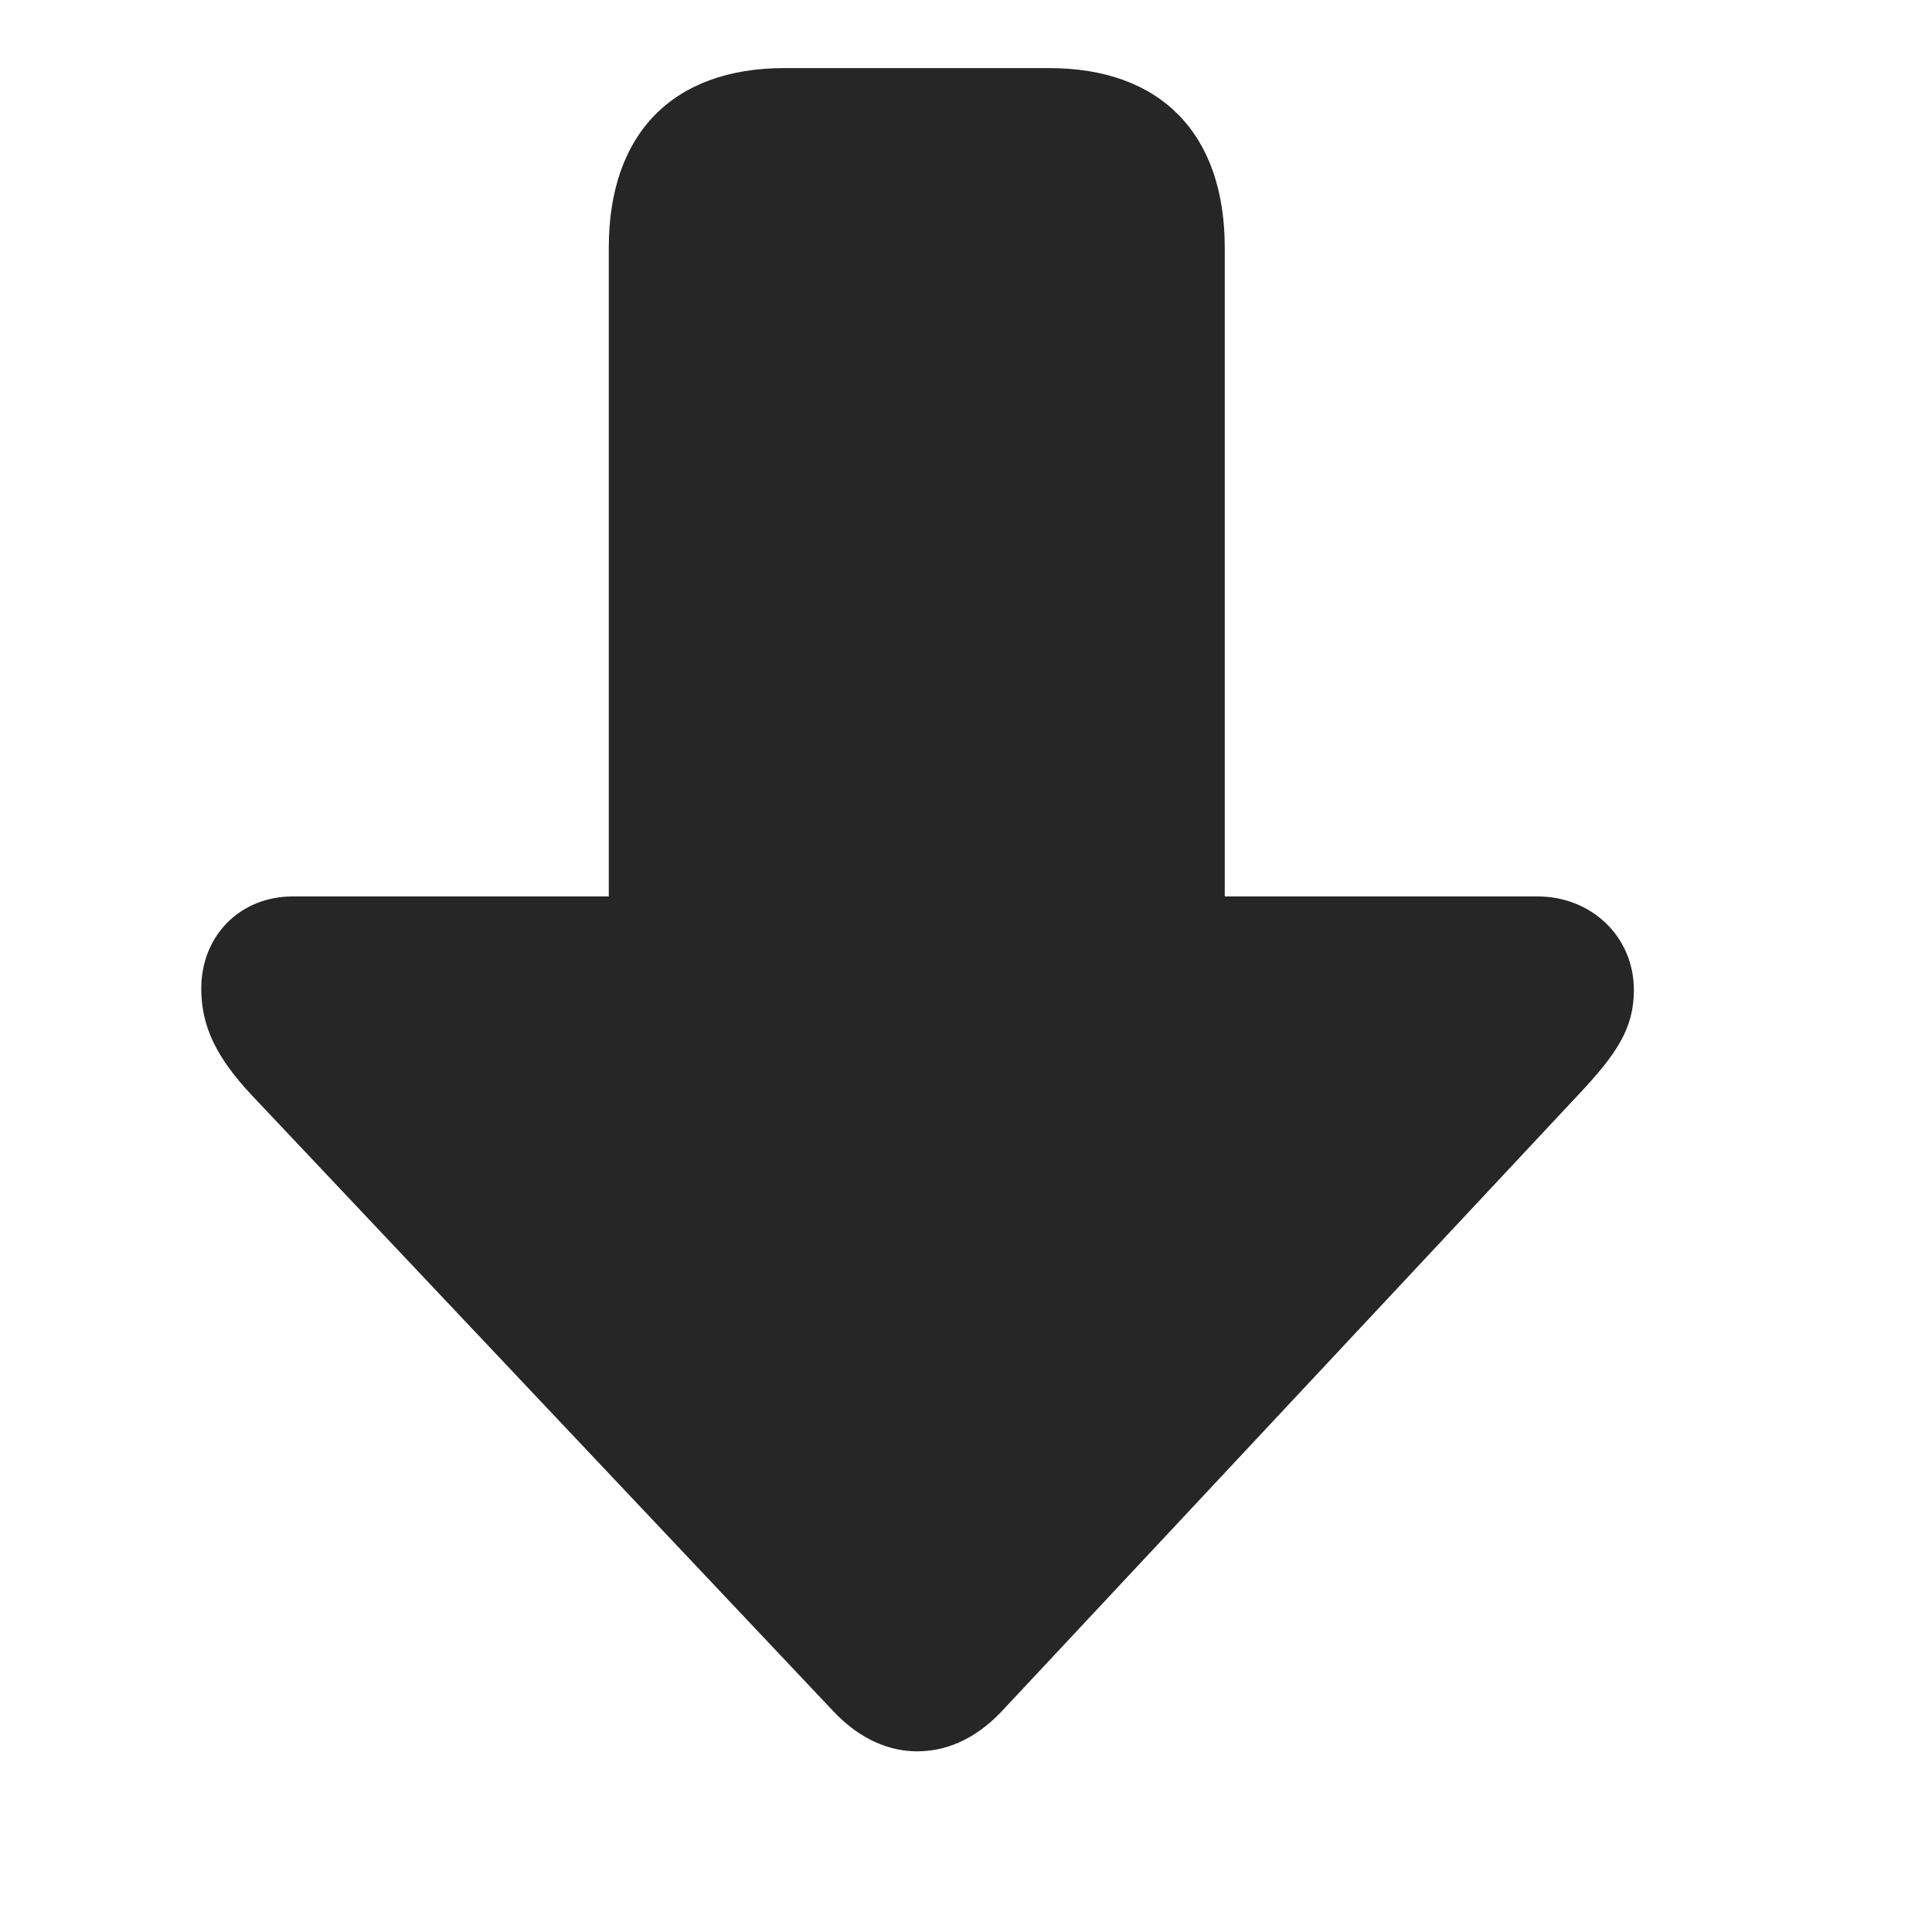 <svg width="29" height="29" viewBox="0 0 29 29" fill="currentColor" xmlns="http://www.w3.org/2000/svg">
<g clip-path="url(#clip0_2207_33114)">
<path d="M13.767 26.288C14.165 26.288 14.611 26.136 15.033 25.691L23.681 16.444C24.267 15.823 24.525 15.437 24.525 14.862C24.525 14.042 23.869 13.456 23.084 13.456H18.384V3.718C18.384 2.007 17.423 1.022 15.748 1.022H11.775C10.099 1.022 9.138 2.007 9.138 3.718V13.456H4.392C3.607 13.456 3.021 14.042 3.021 14.839C3.021 15.413 3.255 15.882 3.783 16.444L12.513 25.691C12.935 26.136 13.38 26.288 13.767 26.288Z" fill="currentColor" fill-opacity="0.85"/>
</g>
<defs>
<clipPath id="clip0_2207_33114">
<rect width="21.504" height="25.301" fill="currentColor" transform="translate(3.021 1.022)"/>
</clipPath>
</defs>
</svg>
